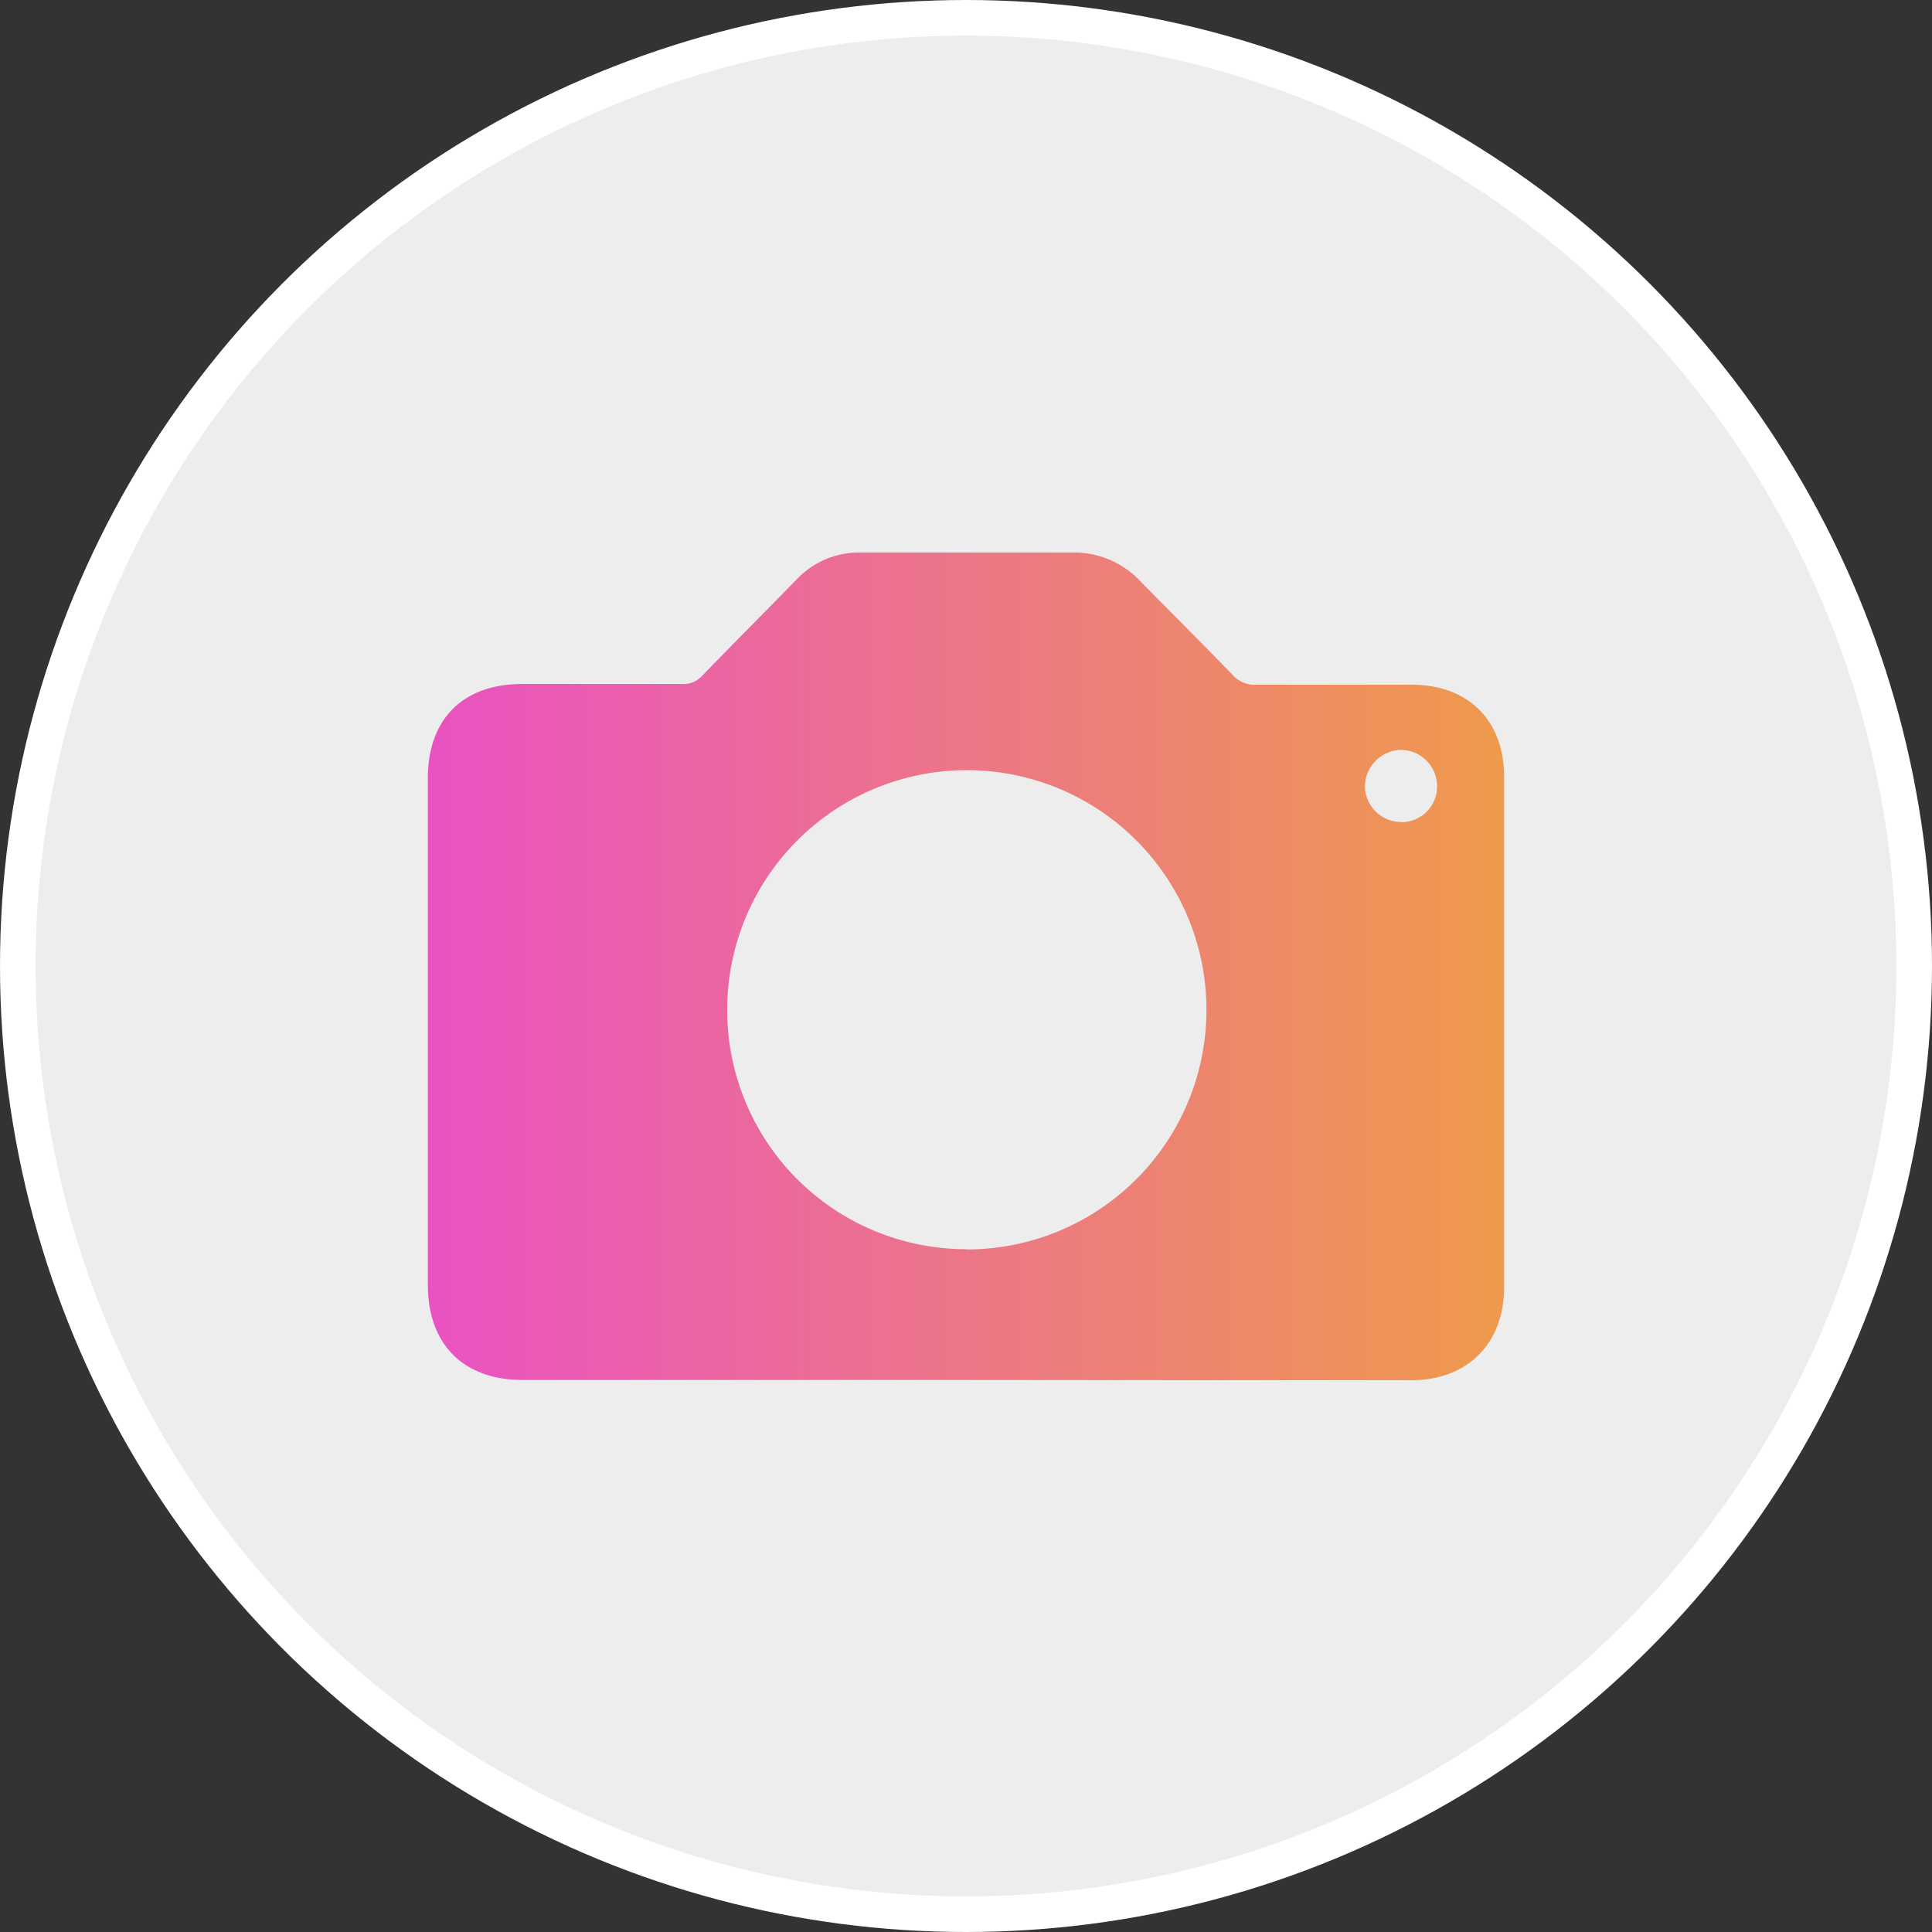 <svg xmlns="http://www.w3.org/2000/svg" xmlns:xlink="http://www.w3.org/1999/xlink" viewBox="0 0 162.78 162.78"><rect x="0" y="0" width="162.78" height="162.78" fill="#333333" stroke="none"/><defs><style>.cls-1{fill:#ededee;stroke:#fff;stroke-miterlimit:10;stroke-width:3px;}.cls-2{fill:url(#linear-gradient);}</style><linearGradient id="linear-gradient" x1="36.05" y1="81.39" x2="126.73" y2="81.39" gradientUnits="userSpaceOnUse"><stop offset="0" stop-color="#e952c2"/><stop offset="1" stop-color="#ef9a4c"/></linearGradient></defs><g id="Text"><circle class="cls-1" cx="81.39" cy="81.39" r="79.89"/><path class="cls-2" d="M81.31,116.27q-18.63,0-37.26,0c-5,0-8-3-8-8V65.55c0-5,3-7.92,7.93-7.92q6.71,0,13.4,0A2.15,2.15,0,0,0,59.1,57c2.65-2.74,5.35-5.44,8-8.16a7.23,7.23,0,0,1,5.36-2.29c6,0,12,0,18.08,0a7.68,7.68,0,0,1,5.68,2.57c2.55,2.59,5.13,5.15,7.65,7.76a2.45,2.45,0,0,0,2,.81c4.36,0,8.72,0,13.08,0,4.74,0,7.78,3,7.78,7.75v43c0,4.76-3.09,7.85-7.83,7.85Q100.11,116.29,81.31,116.27Zm.07-11A20.19,20.19,0,1,0,61.27,85.06,20.14,20.14,0,0,0,81.38,105.25Zm36.7-36a3,3,0,0,0,3-3.09,3.07,3.07,0,0,0-3.08-3,3.12,3.12,0,0,0-3,3.12A3.06,3.06,0,0,0,118.08,69.26Z"/></g></svg>